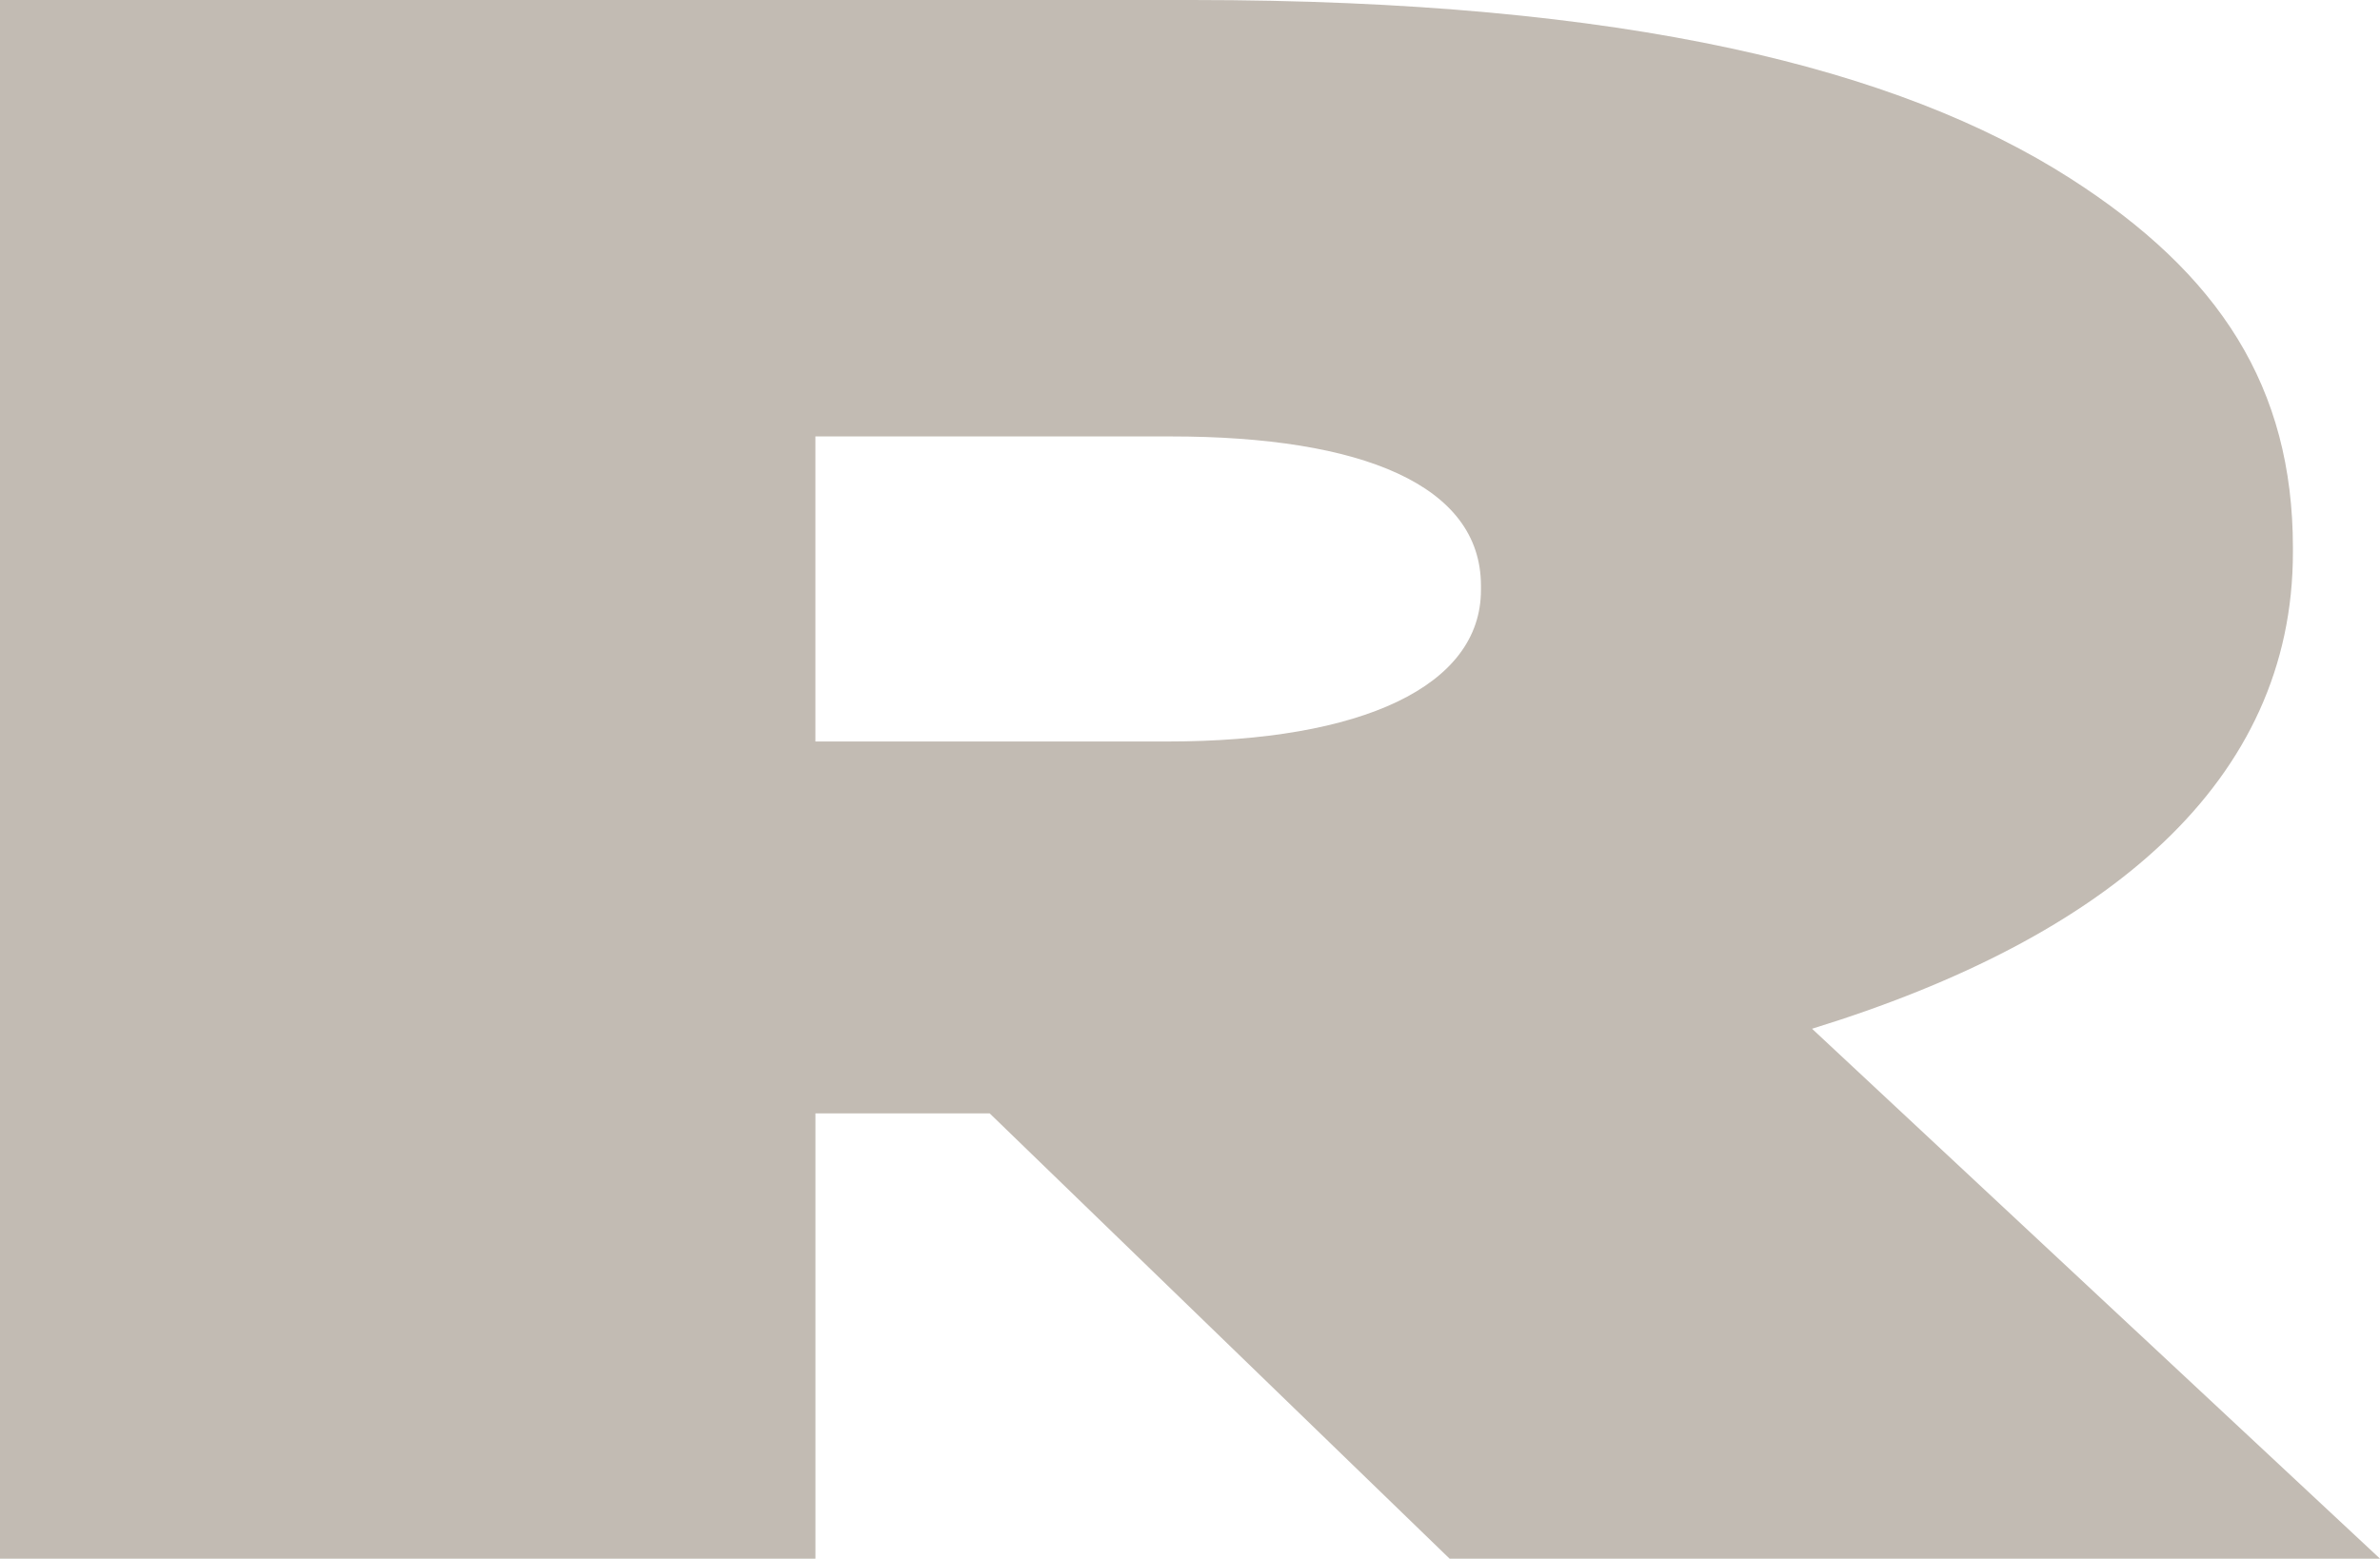 <?xml version="1.0" encoding="UTF-8"?>
<svg id="Layer_2" data-name="Layer 2" xmlns="http://www.w3.org/2000/svg" viewBox="0 0 534.29 350">
  <defs>
    <style>
      .cls-1 {
        fill: #c2bbb3;
        stroke-width: 0px;
      }
    </style>
  </defs>
  <g id="Layer_1-2" data-name="Layer 1">
    <path class="cls-1" d="M0,0h267.54c97.78,0,158.8,15.5,197.13,40,33.64,21.5,50.07,47,50.07,83v1c0,51.5-41.46,86.5-107.95,107l127.51,119h-208.87l-103.26-100h-39.11v100H0V0ZM262.06,166.5c43.81,0,70.4-12.5,70.4-34v-1c0-22.5-26.6-33.5-69.62-33.5h-79.79v68.5h79.01Z"/>
  </g>
</svg>